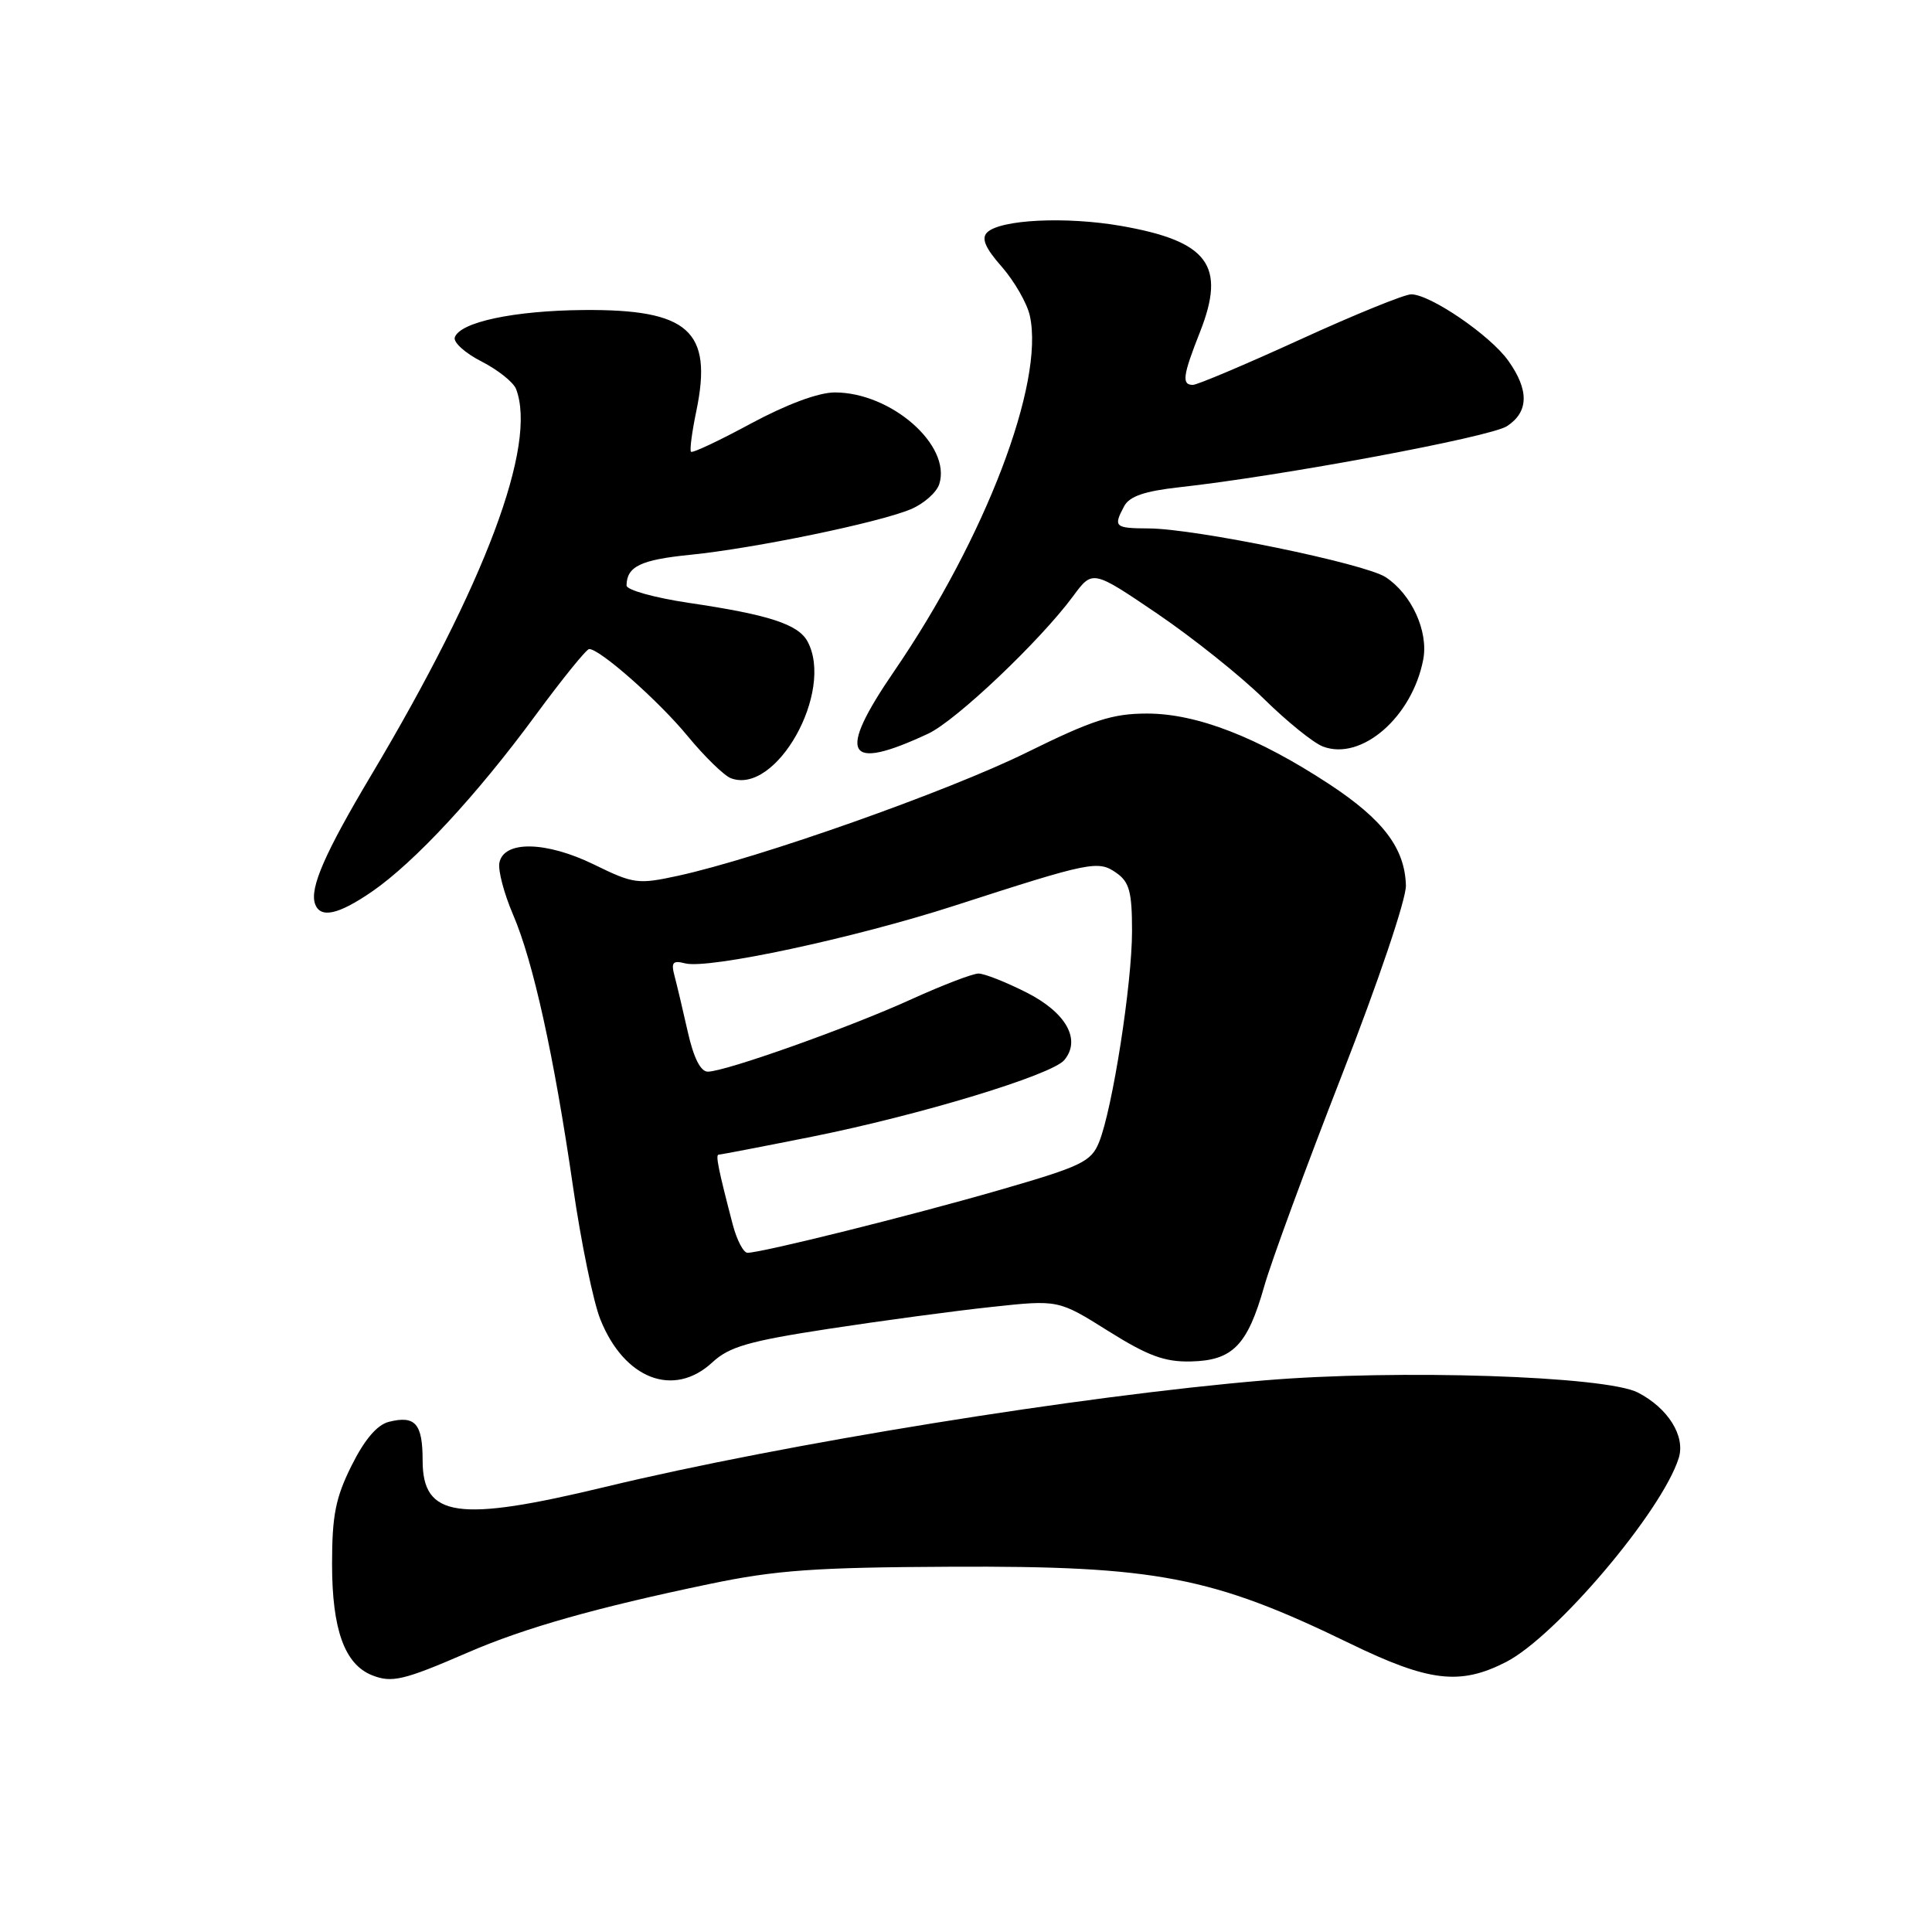 <?xml version="1.0" encoding="UTF-8" standalone="no"?>
<!DOCTYPE svg PUBLIC "-//W3C//DTD SVG 1.1//EN" "http://www.w3.org/Graphics/SVG/1.1/DTD/svg11.dtd" >
<svg xmlns="http://www.w3.org/2000/svg" xmlns:xlink="http://www.w3.org/1999/xlink" version="1.1" viewBox="0 0 256 256">
 <g >
 <path fill="currentColor"
d=" M 62.05 218.94 C 69.54 215.70 78.95 213.03 94.00 209.89 C 102.80 208.05 107.99 207.68 126.00 207.60 C 153.20 207.47 160.63 208.90 178.81 217.74 C 189.32 222.85 193.44 223.35 199.53 220.24 C 206.16 216.86 220.22 200.26 222.44 193.20 C 223.35 190.30 221.04 186.59 217.03 184.52 C 212.78 182.32 185.22 181.42 167.50 182.91 C 143.29 184.94 103.91 191.30 80.17 197.03 C 60.63 201.74 56.00 201.07 56.00 193.52 C 56.00 188.64 55.03 187.52 51.53 188.40 C 49.97 188.79 48.31 190.74 46.59 194.19 C 44.46 198.46 44.00 200.80 44.00 207.25 C 44.00 215.91 45.66 220.53 49.30 221.98 C 51.93 223.02 53.47 222.66 62.05 218.94 Z  M 94.39 180.52 C 96.62 178.45 99.21 177.70 109.78 176.08 C 116.78 175.01 126.49 173.70 131.37 173.18 C 140.24 172.22 140.24 172.22 146.84 176.36 C 152.10 179.66 154.32 180.48 157.79 180.40 C 163.33 180.28 165.29 178.27 167.50 170.50 C 168.43 167.20 173.07 154.60 177.79 142.50 C 182.63 130.10 186.34 119.12 186.29 117.33 C 186.15 112.40 183.29 108.61 176.14 103.91 C 166.65 97.68 158.58 94.55 152.00 94.55 C 147.40 94.55 144.78 95.40 136.00 99.73 C 125.55 104.88 100.61 113.69 89.87 116.04 C 84.52 117.20 83.97 117.13 78.72 114.56 C 72.35 111.45 66.74 111.35 66.17 114.33 C 65.98 115.34 66.79 118.41 67.97 121.16 C 70.66 127.40 73.42 139.96 75.93 157.26 C 76.99 164.61 78.62 172.51 79.55 174.83 C 82.72 182.75 89.27 185.26 94.39 180.52 Z  M 49.32 118.12 C 54.96 114.22 63.20 105.34 70.98 94.75 C 74.52 89.94 77.71 86.00 78.07 86.00 C 79.50 86.00 87.28 92.87 91.12 97.54 C 93.37 100.27 95.95 102.78 96.85 103.12 C 102.85 105.39 110.56 91.64 107.01 85.01 C 105.78 82.72 101.89 81.45 91.25 79.88 C 86.71 79.20 83.01 78.17 83.02 77.58 C 83.05 75.05 84.90 74.17 91.50 73.51 C 100.00 72.65 116.33 69.28 120.65 67.49 C 122.39 66.77 124.10 65.26 124.46 64.14 C 126.08 59.01 118.09 52.00 110.62 52.00 C 108.46 52.00 104.27 53.56 99.52 56.11 C 95.33 58.38 91.74 60.07 91.56 59.86 C 91.37 59.66 91.69 57.23 92.27 54.45 C 94.47 43.83 91.25 40.96 77.30 41.08 C 68.11 41.16 60.94 42.68 60.26 44.71 C 60.05 45.36 61.64 46.80 63.81 47.90 C 65.98 49.01 68.03 50.65 68.38 51.54 C 71.21 58.93 64.32 77.31 49.19 102.71 C 43.07 112.98 41.02 117.66 41.74 119.75 C 42.42 121.74 44.82 121.22 49.32 118.12 Z  M 123.00 97.21 C 126.69 95.48 137.82 84.92 142.19 79.00 C 144.77 75.50 144.77 75.50 153.34 81.31 C 158.05 84.51 164.40 89.58 167.46 92.59 C 170.51 95.59 174.04 98.45 175.30 98.92 C 180.40 100.86 187.14 95.00 188.59 87.37 C 189.29 83.65 187.04 78.73 183.61 76.48 C 180.85 74.67 158.43 70.06 152.25 70.02 C 147.69 70.00 147.49 69.82 148.96 67.07 C 149.66 65.76 151.66 65.08 156.21 64.57 C 169.71 63.09 197.49 57.91 199.68 56.47 C 202.58 54.58 202.63 51.69 199.85 47.79 C 197.46 44.43 189.51 39.00 186.99 39.00 C 186.10 39.00 179.46 41.70 172.25 45.00 C 165.03 48.30 158.64 51.00 158.06 51.00 C 156.56 51.00 156.72 49.77 159.01 43.98 C 162.49 35.15 160.09 31.95 148.52 29.93 C 141.20 28.66 132.51 29.09 130.79 30.81 C 130.01 31.59 130.55 32.87 132.76 35.37 C 134.43 37.29 136.10 40.20 136.46 41.84 C 138.42 50.73 130.56 71.30 118.48 88.94 C 110.84 100.09 112.06 102.32 123.00 97.21 Z  M 97.09 162.25 C 95.19 154.98 94.79 153.00 95.22 153.00 C 95.46 153.00 101.03 151.93 107.58 150.62 C 121.91 147.75 139.39 142.44 141.03 140.46 C 143.28 137.75 141.27 134.17 136.02 131.51 C 133.29 130.13 130.43 129.00 129.66 129.00 C 128.88 129.00 124.90 130.53 120.80 132.39 C 112.59 136.14 96.10 142.00 93.79 142.00 C 92.83 142.00 91.91 140.17 91.14 136.75 C 90.49 133.86 89.70 130.52 89.38 129.32 C 88.90 127.52 89.15 127.23 90.78 127.65 C 93.84 128.45 113.17 124.31 126.50 120.00 C 144.53 114.17 145.51 113.97 147.92 115.66 C 149.65 116.87 150.00 118.17 150.00 123.38 C 150.00 130.36 147.41 146.95 145.63 151.35 C 144.59 153.93 143.32 154.54 132.49 157.67 C 120.65 161.09 100.93 166.00 99.05 166.00 C 98.51 166.00 97.63 164.31 97.09 162.25 Z "/>
</g>
</svg>